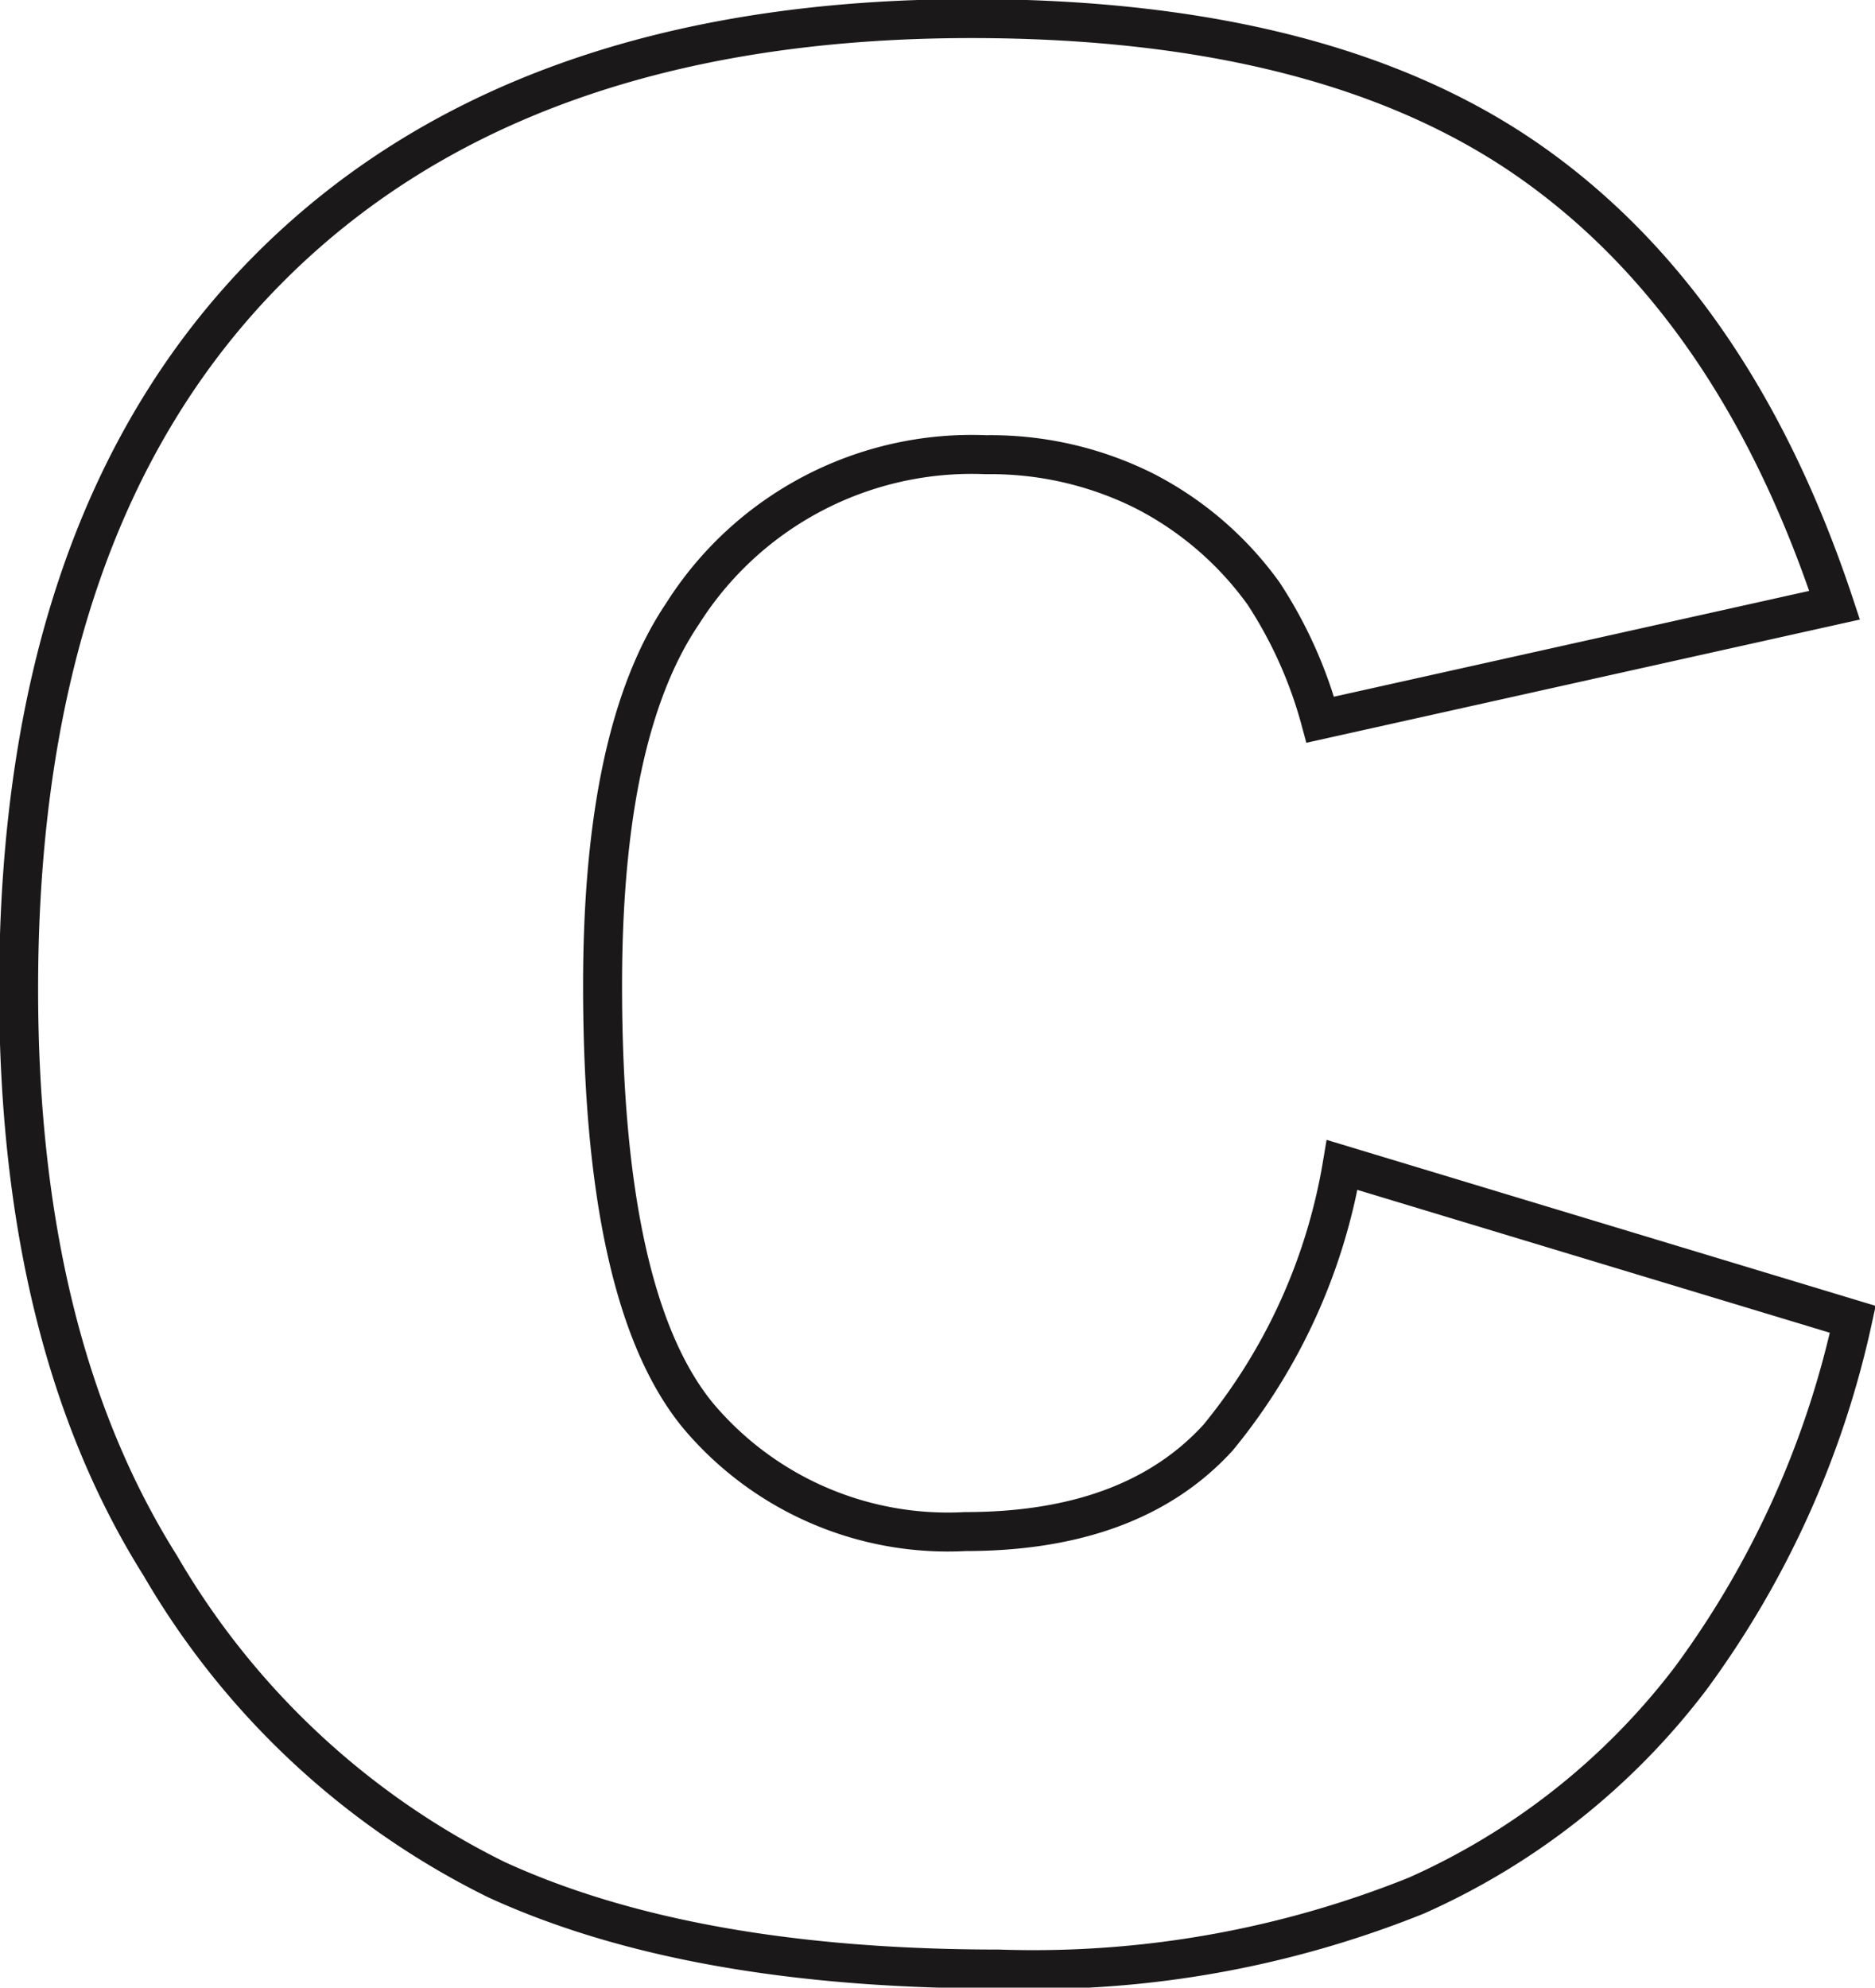 <svg xmlns="http://www.w3.org/2000/svg" xmlns:xlink="http://www.w3.org/1999/xlink" width="48.122" height="51" viewBox="0 0 48.122 51">
  <defs>
    <clipPath id="clip-path">
      <rect id="Retângulo_317" data-name="Retângulo 317" width="48.122" height="51" fill="none"/>
    </clipPath>
  </defs>
  <g id="pinte_c" transform="translate(0 -0.001)">
    <g id="Grupo_1737" data-name="Grupo 1737" transform="translate(0 0.001)" clip-path="url(#clip-path)">
      <path id="Caminho_2732" data-name="Caminho 2732" d="M31.283,36.911q-2.2,2.41-6.487,2.41a8.376,8.376,0,0,1-6.866-2.984q-2.443-2.984-2.443-11.03,0-6.494,2.047-9.528a8.781,8.781,0,0,1,7.79-4.089,8.825,8.825,0,0,1,4.06.925,8.605,8.605,0,0,1,3.07,2.64,11.3,11.3,0,0,1,1.453,3.235l13.2-2.938Q44.57,7.895,39.338,4.2T24.961.5Q13.275.5,6.887,6.949T.5,25.407q0,9.007,3.631,14.78a20.423,20.423,0,0,0,8.633,8.066q5,2.292,12.89,2.293a26.358,26.358,0,0,0,10.713-1.882,18.056,18.056,0,0,0,7.048-5.579,24.151,24.151,0,0,0,4.159-9.21L34.468,29.913A14.9,14.9,0,0,1,31.283,36.911Z" transform="translate(-0.022 -0.023)" fill="none" stroke="#1a1818" stroke-miterlimit="4.331" stroke-width="1"/>
    </g>
  </g>
</svg>
